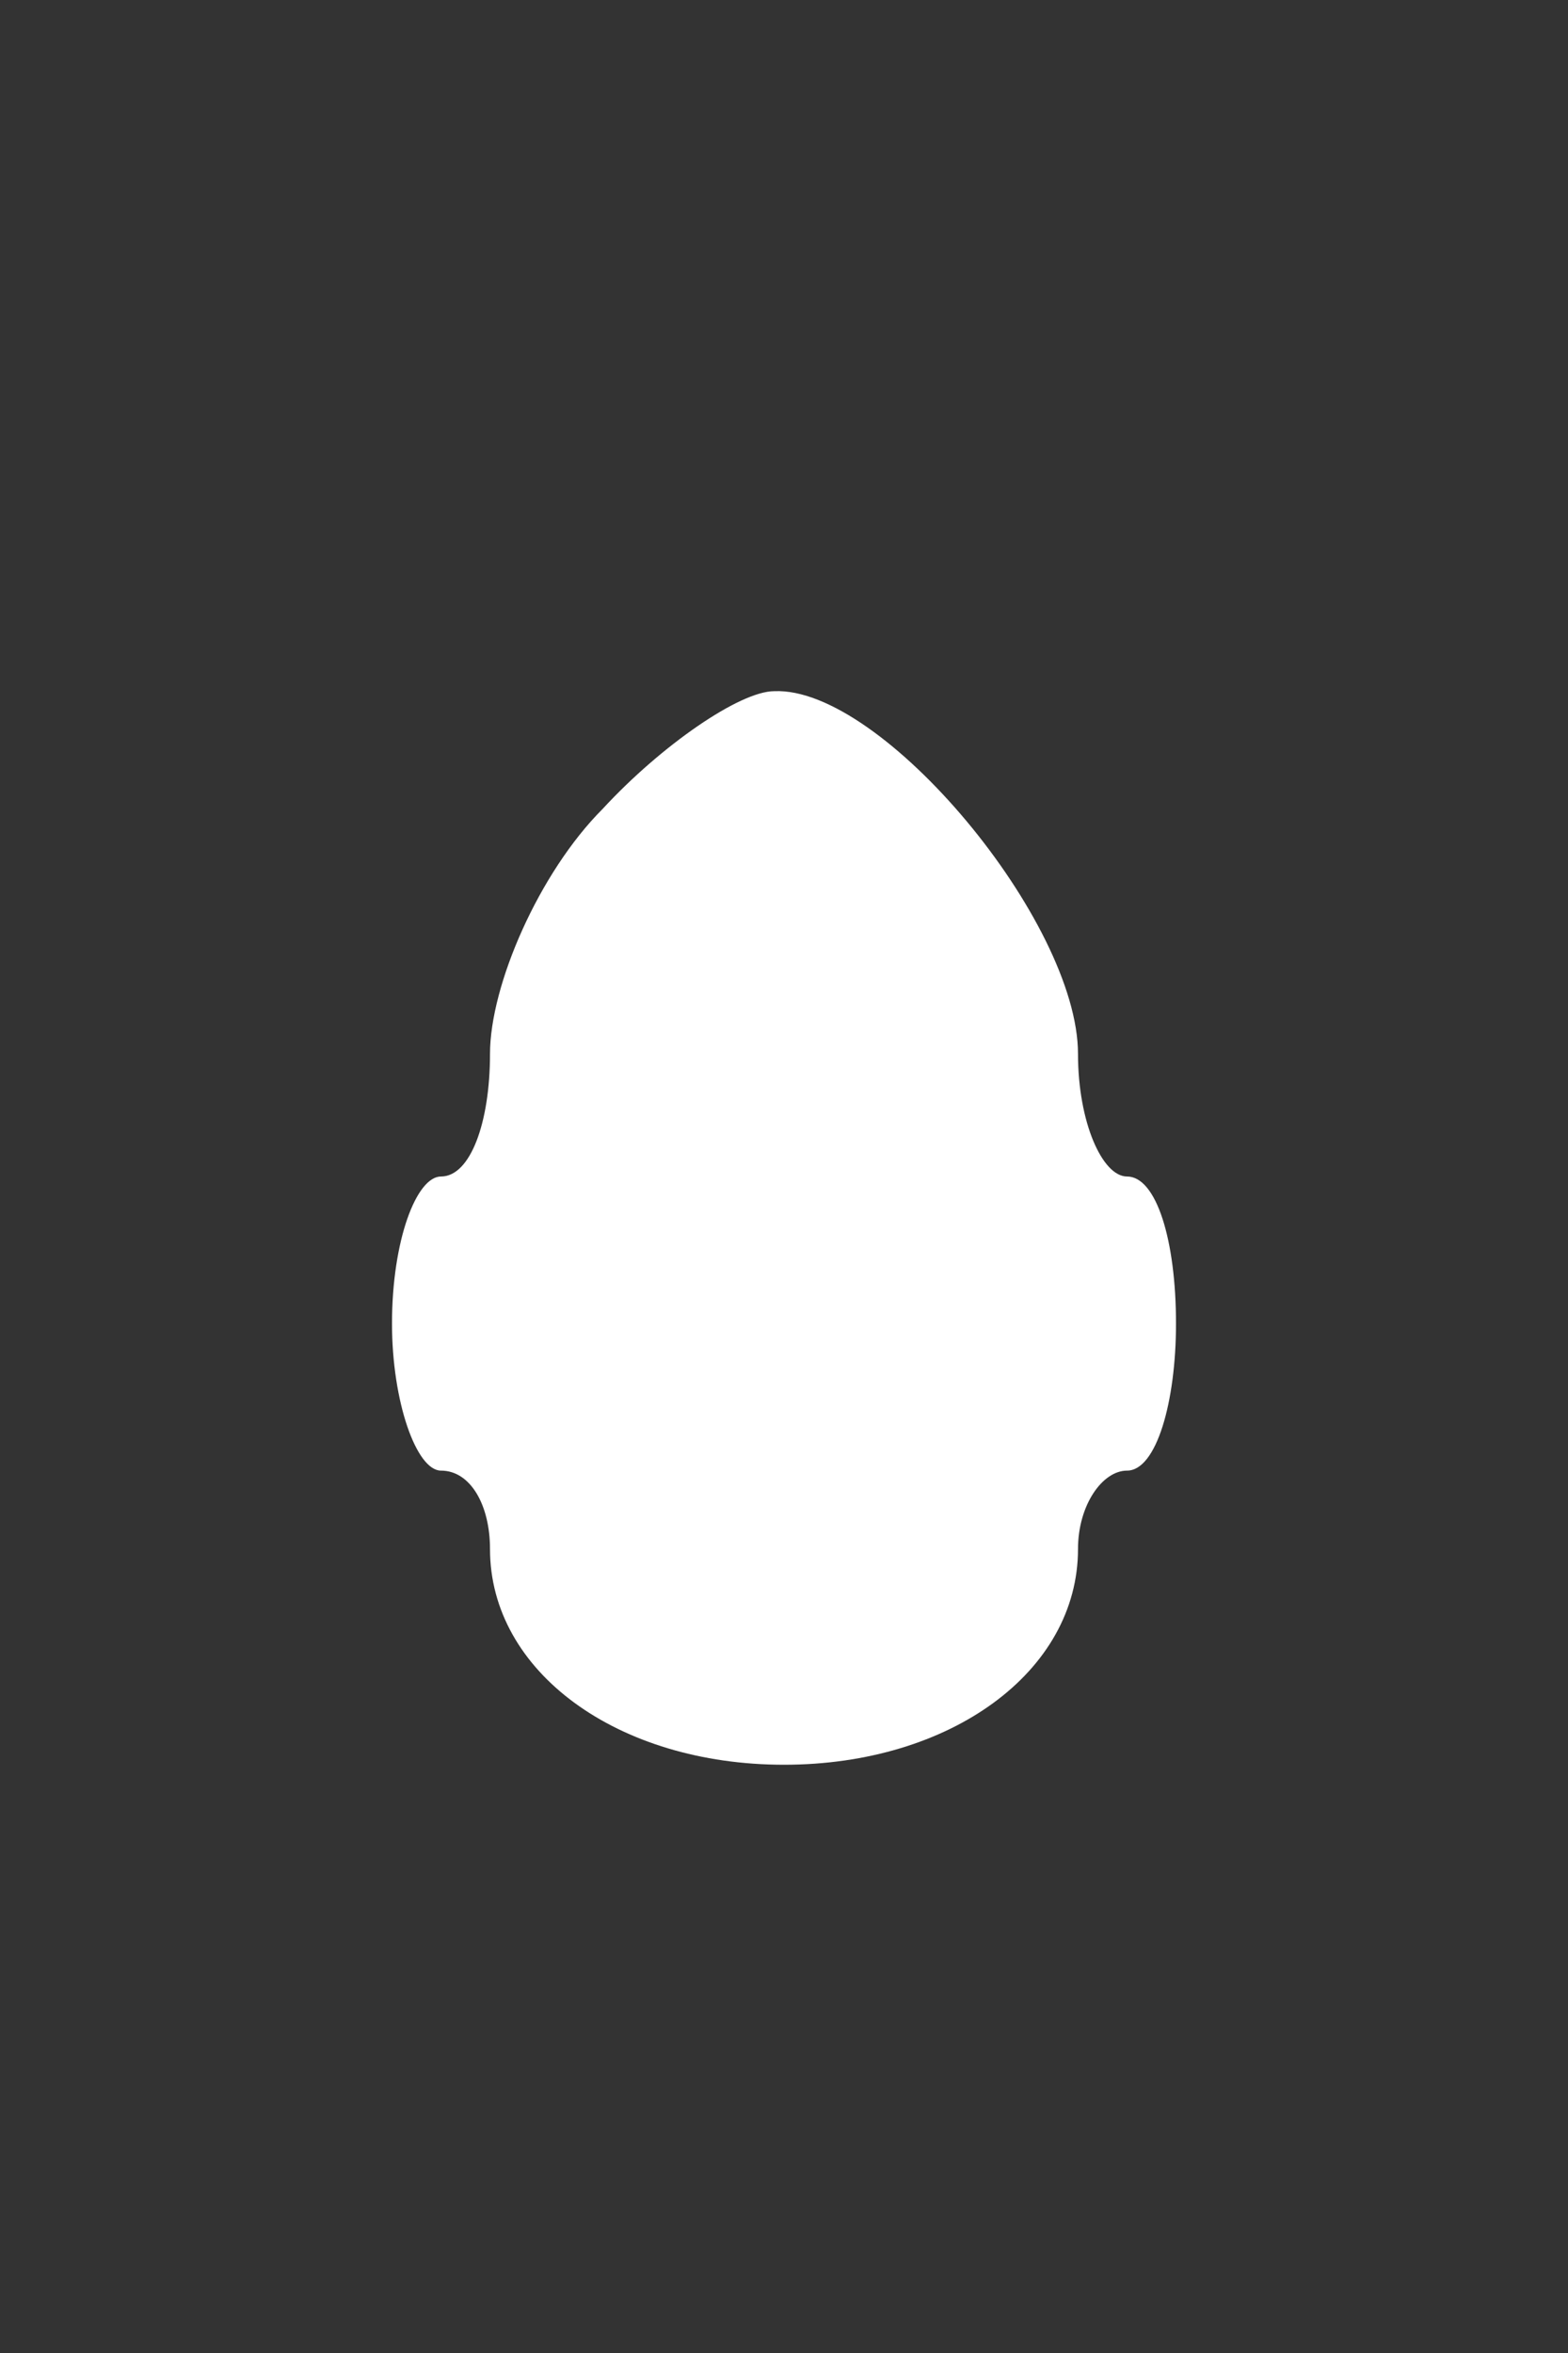 <?xml version="1.0" standalone="no"?>
<!DOCTYPE svg PUBLIC "-//W3C//DTD SVG 20010904//EN"
 "http://www.w3.org/TR/2001/REC-SVG-20010904/DTD/svg10.dtd">
<svg version="1.0" xmlns="http://www.w3.org/2000/svg"
 width="32pt" height="48pt" viewBox="0 0 32 48"
 preserveAspectRatio="xMidYMid meet">
<rect x="0" y="0" width="32" height="48" fill="#333333" stroke="none"/>
<g transform="translate(0,48) scale(0.1,-0.1)"
fill="#ffffff" stroke="none">
<path d="M123 315 c-13 -13 -23 -36 -23 -50 0 -14 -4 -25 -10 -25 -5 0 -10
-13 -10 -30 0 -16 5 -30 10 -30 6 0 10 -7 10 -16 0 -25 26 -44 60 -44 34 0 60
19 60 44 0 9 5 16 10 16 6 0 10 14 10 30 0 17 -4 30 -10 30 -5 0 -10 11 -10
25 0 27 -40 75 -62 74 -7 0 -23 -11 -35 -24z"/>
</g>
</svg>
